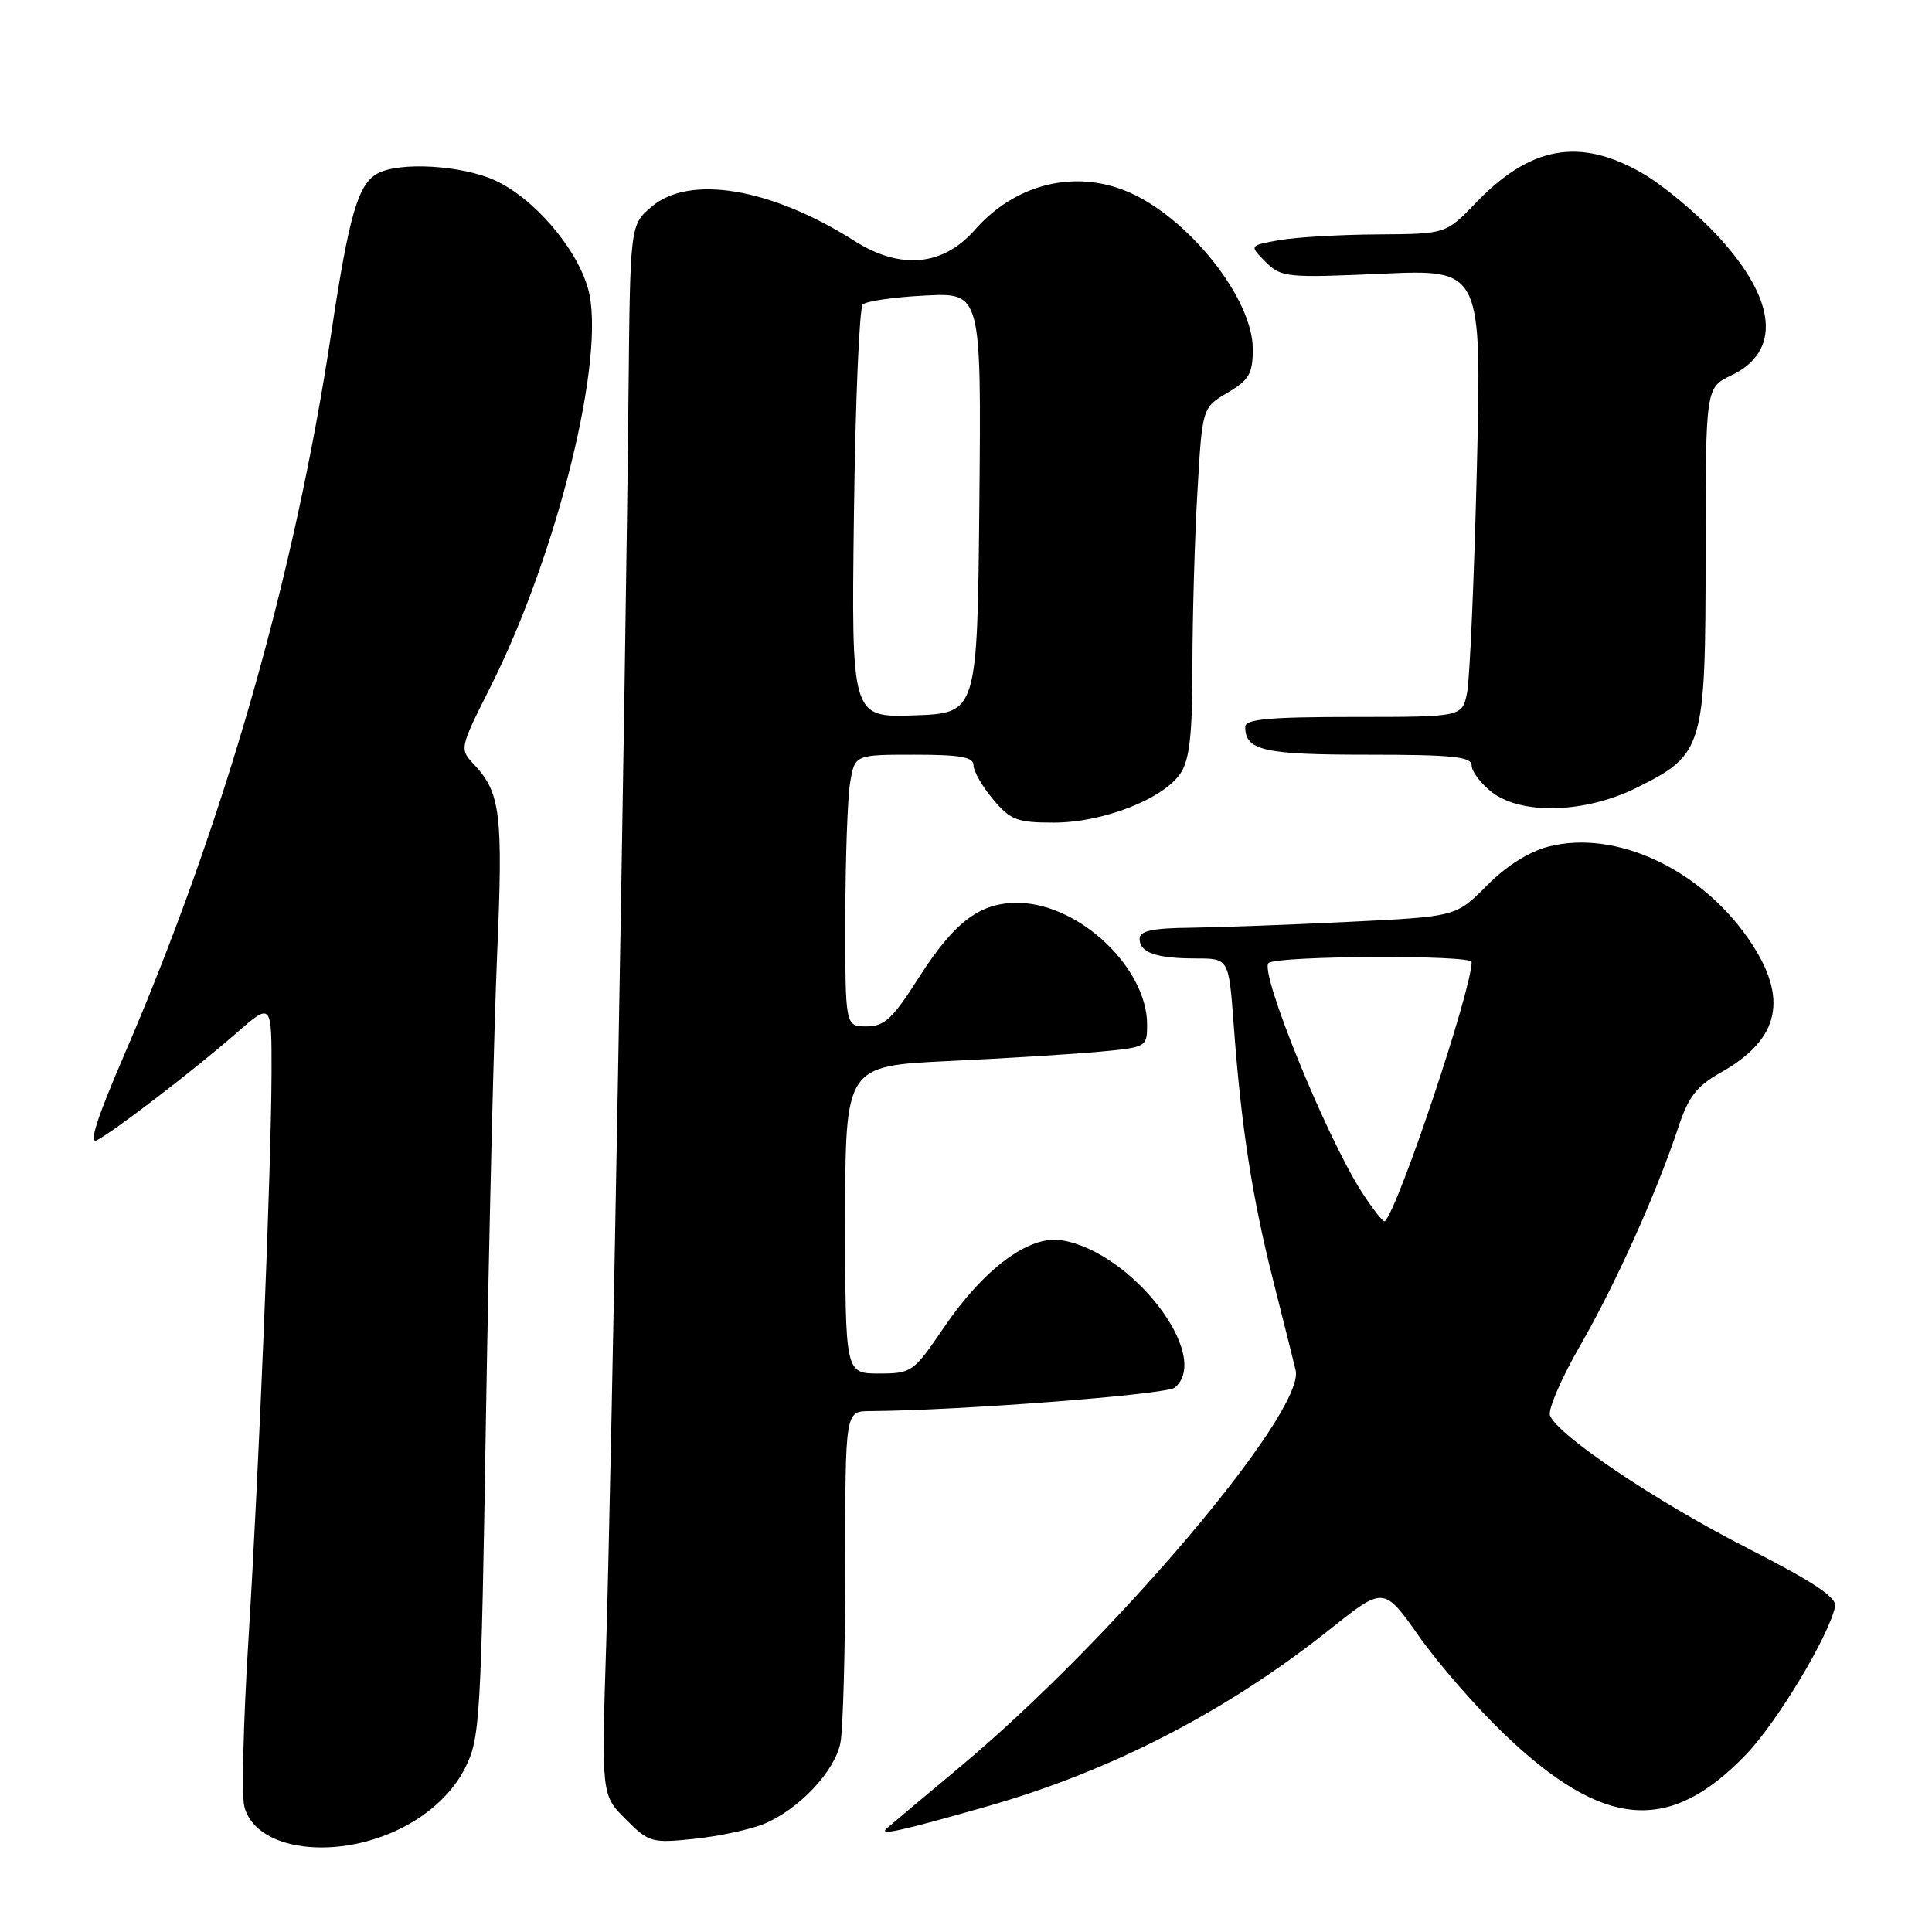<?xml version="1.0" encoding="UTF-8" standalone="no"?>
<!DOCTYPE svg PUBLIC "-//W3C//DTD SVG 1.1//EN" "http://www.w3.org/Graphics/SVG/1.1/DTD/svg11.dtd" >
<svg xmlns="http://www.w3.org/2000/svg" xmlns:xlink="http://www.w3.org/1999/xlink" version="1.1" viewBox="0 0 256 256">
 <g >
 <path fill="currentColor"
d=" M 54.84 241.32 C 57.85 239.48 60.24 237.01 61.60 234.32 C 63.61 230.37 63.74 228.15 64.40 187.34 C 64.79 163.78 65.45 136.40 65.87 126.50 C 66.67 107.91 66.32 105.06 62.87 101.36 C 60.86 99.23 60.86 99.23 64.99 91.01 C 73.92 73.26 80.36 47.03 77.93 38.29 C 76.43 32.87 70.72 26.23 65.56 23.89 C 61.16 21.89 52.97 21.41 50.04 22.98 C 47.45 24.36 46.25 28.49 43.92 43.96 C 39.03 76.46 29.64 109.22 16.48 139.73 C 12.79 148.28 11.71 151.69 12.87 151.07 C 15.36 149.74 25.83 141.69 31.25 136.95 C 36.00 132.79 36.00 132.79 35.98 142.15 C 35.94 154.97 34.33 194.48 32.90 217.62 C 32.25 228.14 32.01 237.92 32.37 239.35 C 33.96 245.66 46.01 246.72 54.84 241.32 Z  M 101.27 241.66 C 105.88 239.74 110.61 234.71 111.36 230.94 C 111.71 229.18 112.00 218.58 112.00 207.38 C 112.00 187.00 112.00 187.00 115.25 186.98 C 127.05 186.91 154.55 184.79 155.66 183.87 C 160.66 179.71 149.99 165.83 140.65 164.34 C 136.35 163.65 130.36 168.11 125.03 175.96 C 121.04 181.83 120.80 182.00 116.46 182.00 C 112.00 182.00 112.00 182.00 112.00 161.62 C 112.00 141.24 112.00 141.24 125.75 140.59 C 133.31 140.23 142.31 139.67 145.75 139.35 C 151.90 138.78 152.00 138.72 152.00 135.77 C 152.00 128.32 143.14 119.85 135.11 119.64 C 129.94 119.51 126.54 122.03 121.72 129.58 C 118.28 134.99 117.19 136.00 114.82 136.00 C 112.00 136.00 112.00 136.00 112.01 121.75 C 112.02 113.91 112.30 105.81 112.64 103.75 C 113.26 100.00 113.26 100.00 121.13 100.00 C 127.27 100.00 129.00 100.31 129.00 101.42 C 129.00 102.21 130.17 104.23 131.59 105.92 C 133.90 108.67 134.77 109.00 139.65 109.00 C 146.16 109.00 154.21 105.85 156.45 102.43 C 157.63 100.64 158.00 97.23 158.00 88.29 C 158.01 81.80 158.30 71.44 158.66 65.26 C 159.30 54.02 159.30 54.02 162.65 52.04 C 165.52 50.35 166.00 49.52 166.00 46.23 C 166.00 39.52 157.39 28.73 149.35 25.37 C 142.31 22.43 134.49 24.40 129.17 30.46 C 124.94 35.27 119.31 35.79 113.20 31.91 C 102.15 24.90 91.33 23.09 86.31 27.41 C 83.50 29.82 83.50 29.82 83.28 52.16 C 82.90 90.19 81.00 196.44 80.33 217.67 C 79.69 237.85 79.69 237.85 82.91 241.06 C 86.00 244.15 86.35 244.25 92.05 243.65 C 95.32 243.31 99.47 242.41 101.27 241.66 Z  M 130.89 239.33 C 147.35 234.62 162.64 226.71 176.25 215.87 C 183.36 210.20 183.36 210.20 188.05 216.85 C 190.63 220.51 195.70 226.32 199.31 229.77 C 212.48 242.36 221.20 243.09 231.38 232.46 C 235.50 228.17 242.35 216.77 243.16 212.87 C 243.41 211.67 240.33 209.62 231.50 205.11 C 219.49 198.99 206.39 190.18 205.38 187.56 C 205.09 186.79 206.88 182.64 209.36 178.33 C 214.08 170.14 219.51 158.06 222.37 149.42 C 223.72 145.33 224.81 143.91 228.00 142.12 C 235.92 137.67 237.06 132.20 231.69 124.42 C 225.28 115.12 214.08 109.92 205.25 112.16 C 202.61 112.84 199.61 114.72 197.02 117.34 C 192.94 121.46 192.94 121.46 178.72 122.15 C 170.90 122.54 161.46 122.88 157.75 122.93 C 152.68 122.98 151.00 123.35 151.00 124.39 C 151.00 126.23 153.21 127.00 158.49 127.00 C 162.82 127.00 162.82 127.00 163.47 135.75 C 164.45 149.18 165.90 158.55 168.66 169.50 C 170.05 175.00 171.41 180.43 171.68 181.57 C 172.97 187.06 147.41 217.27 127.16 234.16 C 122.40 238.14 118.05 241.78 117.50 242.27 C 116.33 243.29 119.25 242.65 130.89 239.33 Z  M 216.90 104.36 C 225.75 99.95 225.99 99.14 226.00 73.44 C 226.00 51.37 226.00 51.37 229.41 49.74 C 236.03 46.59 235.43 39.82 227.79 31.46 C 224.97 28.37 220.37 24.53 217.58 22.93 C 209.30 18.18 202.78 19.36 195.55 26.88 C 191.59 31.00 191.59 31.00 182.55 31.06 C 177.57 31.09 171.71 31.43 169.51 31.82 C 165.53 32.53 165.53 32.53 167.69 34.69 C 169.76 36.76 170.45 36.83 183.09 36.27 C 196.33 35.68 196.33 35.68 195.69 62.11 C 195.33 76.64 194.75 89.98 194.40 91.76 C 193.75 95.00 193.75 95.00 179.38 95.00 C 168.25 95.00 165.00 95.29 165.00 96.30 C 165.00 99.45 167.42 100.00 181.20 100.00 C 192.49 100.00 195.00 100.26 195.00 101.43 C 195.00 102.21 196.19 103.79 197.63 104.93 C 201.57 108.02 210.05 107.77 216.90 104.36 Z  M 113.15 68.12 C 113.34 53.30 113.87 40.80 114.32 40.35 C 114.77 39.90 118.49 39.36 122.58 39.16 C 130.03 38.78 130.03 38.78 129.77 66.64 C 129.50 94.50 129.50 94.50 121.15 94.79 C 112.81 95.08 112.81 95.08 113.15 68.12 Z  M 180.37 157.84 C 175.65 150.44 166.85 128.76 168.09 127.61 C 169.14 126.63 195.00 126.50 195.00 127.47 C 195.00 131.14 185.35 159.98 183.51 161.82 C 183.31 162.02 181.90 160.23 180.37 157.84 Z "/>
</g>
</svg>